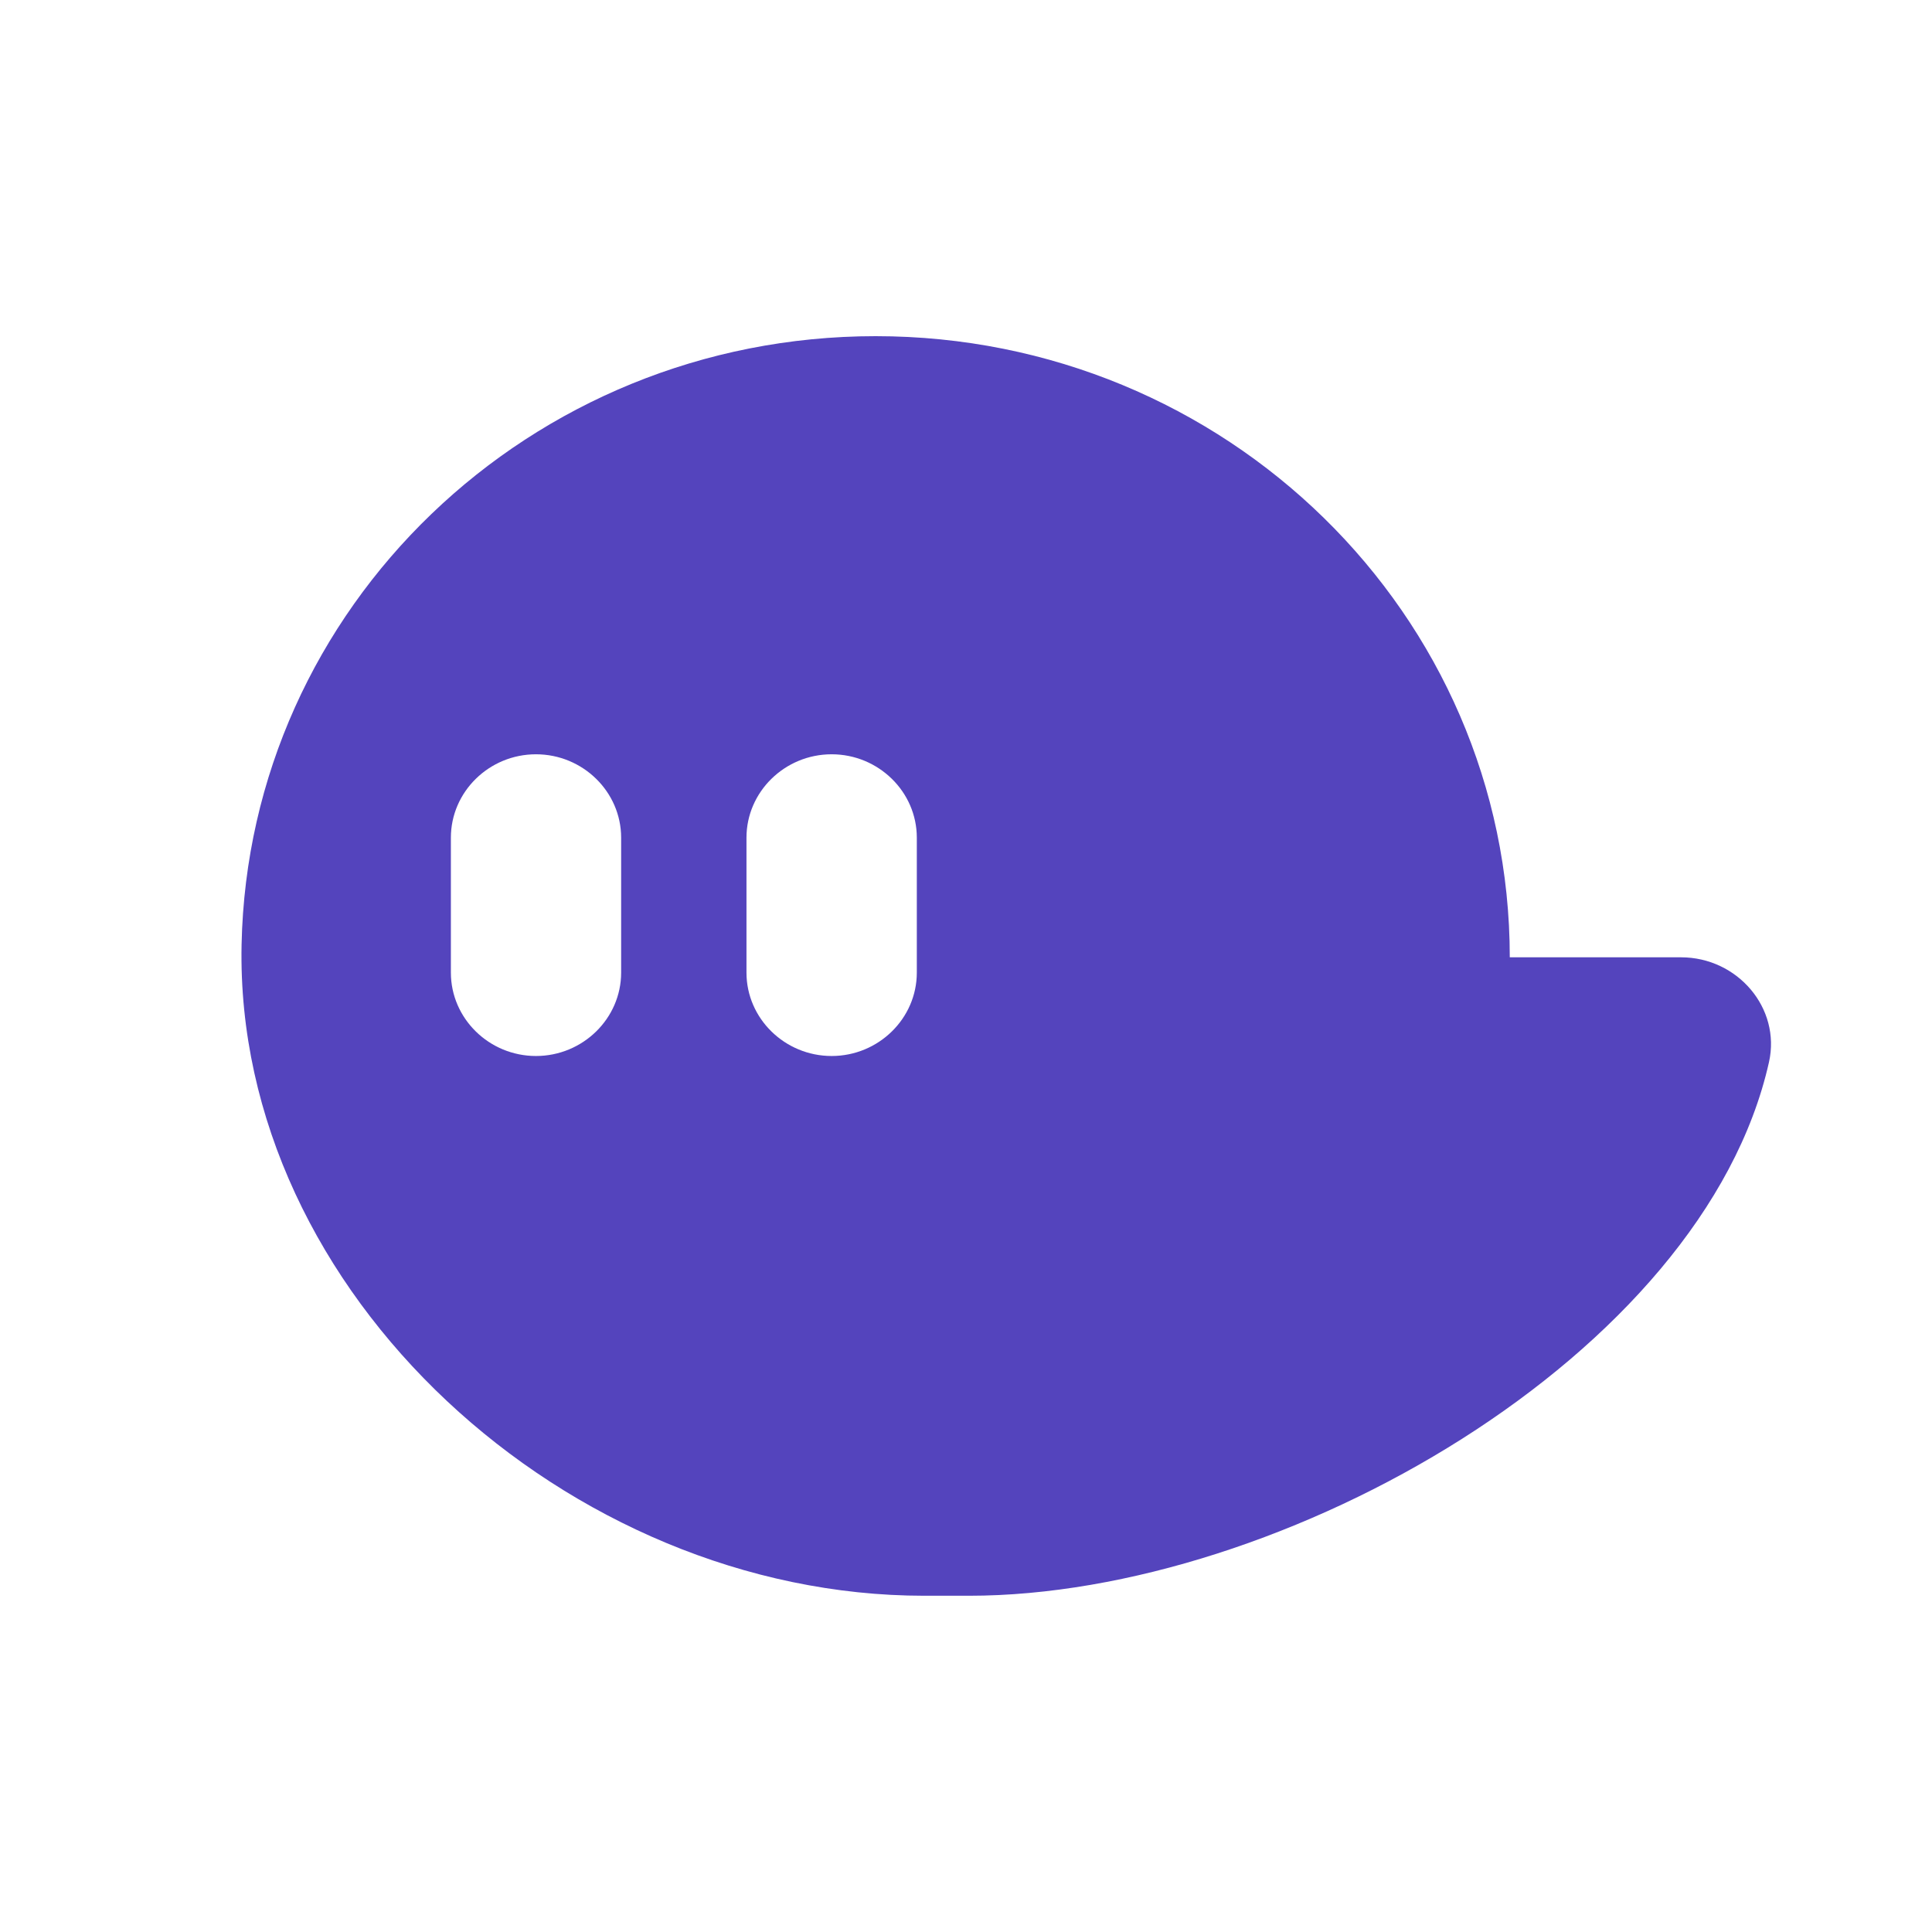<svg width="24" height="24" viewBox="0 0 24 24" fill="none" xmlns="http://www.w3.org/2000/svg">
<path d="M20.882 11.892H18.755C18.755 7.631 15.228 4.176 10.877 4.176C6.58 4.176 3.087 7.546 3.001 11.735C2.913 16.064 7.06 19.823 11.481 19.823H12.037C15.934 19.823 21.159 16.835 21.975 13.194C22.125 12.523 21.584 11.892 20.882 11.892ZM7.716 12.082C7.716 12.652 7.24 13.118 6.658 13.118C6.076 13.118 5.601 12.652 5.601 12.082V10.406C5.601 9.836 6.076 9.37 6.658 9.37C7.24 9.37 7.716 9.836 7.716 10.406V12.082ZM11.389 12.082C11.389 12.652 10.913 13.118 10.331 13.118C9.749 13.118 9.273 12.652 9.273 12.082V10.406C9.273 9.836 9.749 9.37 10.331 9.37C10.913 9.37 11.389 9.836 11.389 10.406V12.082Z" fill="#5444BD"/>
</svg>
